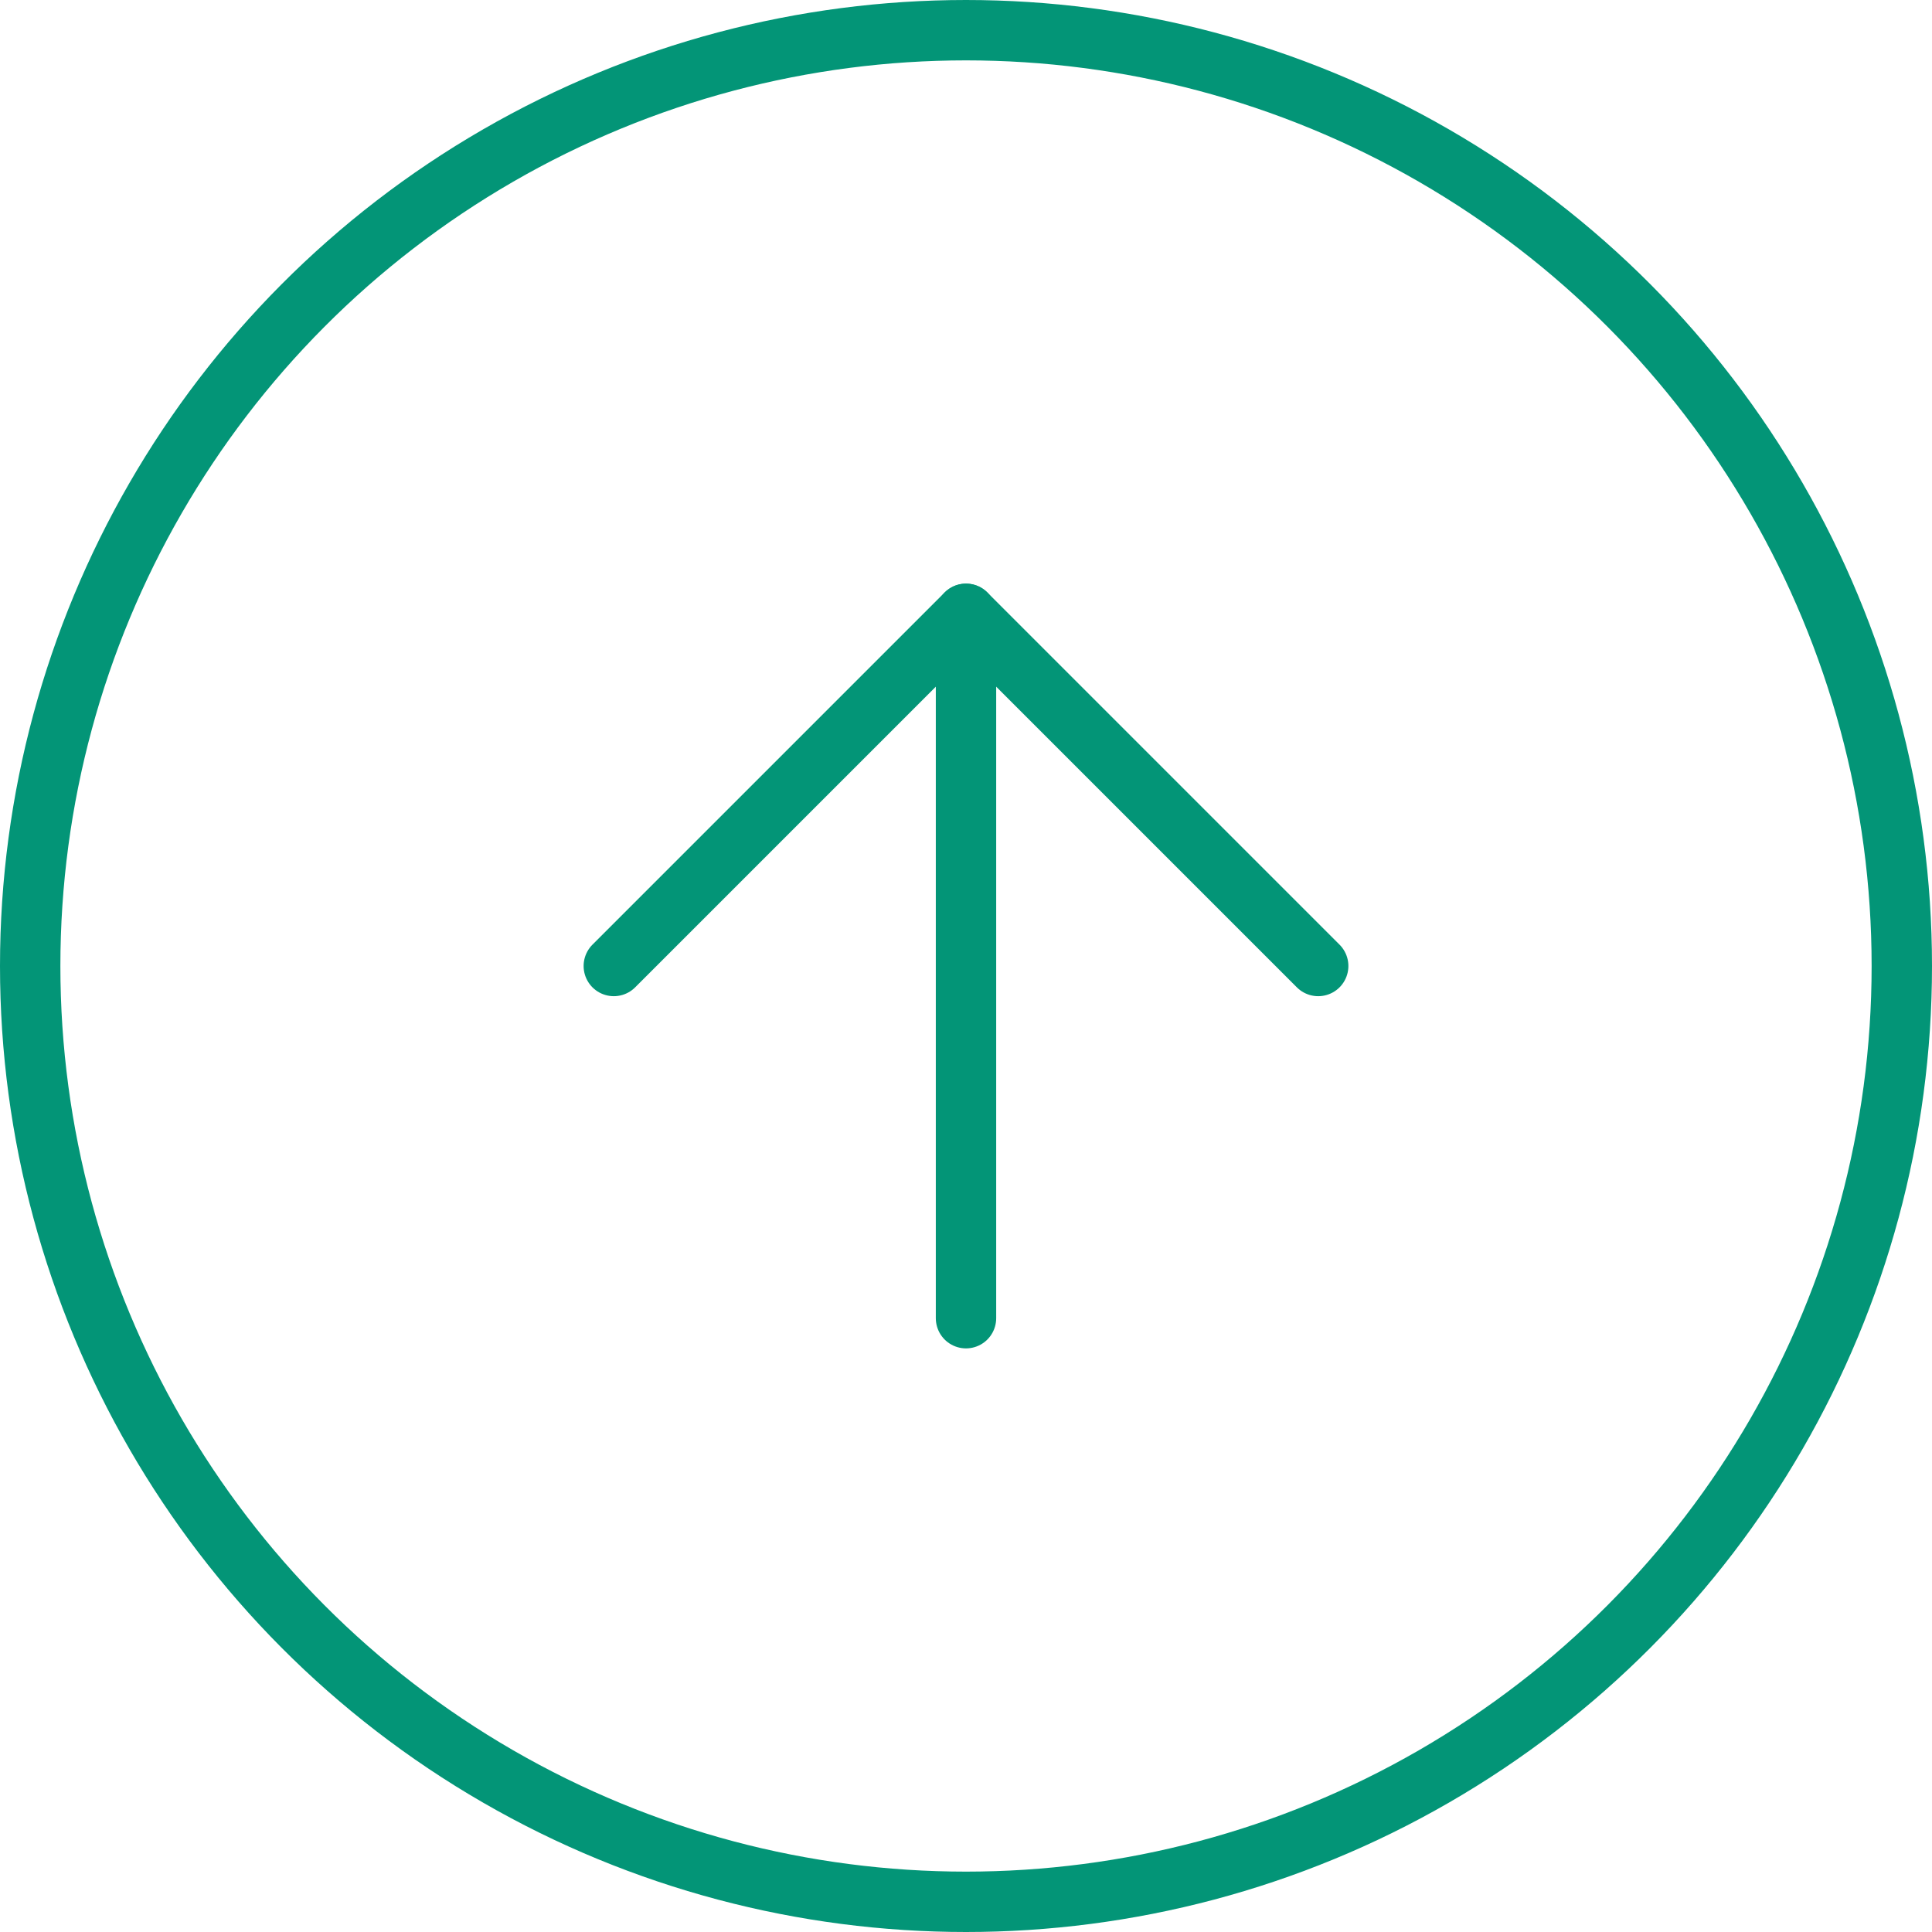 <svg width="64" height="64" viewBox="0 0 64 64" fill="none" xmlns="http://www.w3.org/2000/svg">
<circle cx="32" cy="32" r="31" stroke="#039577" stroke-width="2"/>
<path d="M32 43.667L32 20.334" stroke="#039577" stroke-width="2" stroke-linecap="round" stroke-linejoin="round"/>
<path d="M20.333 32L32 20.333L43.667 32" stroke="#039577" stroke-width="2" stroke-linecap="round" stroke-linejoin="round"/>
</svg>
